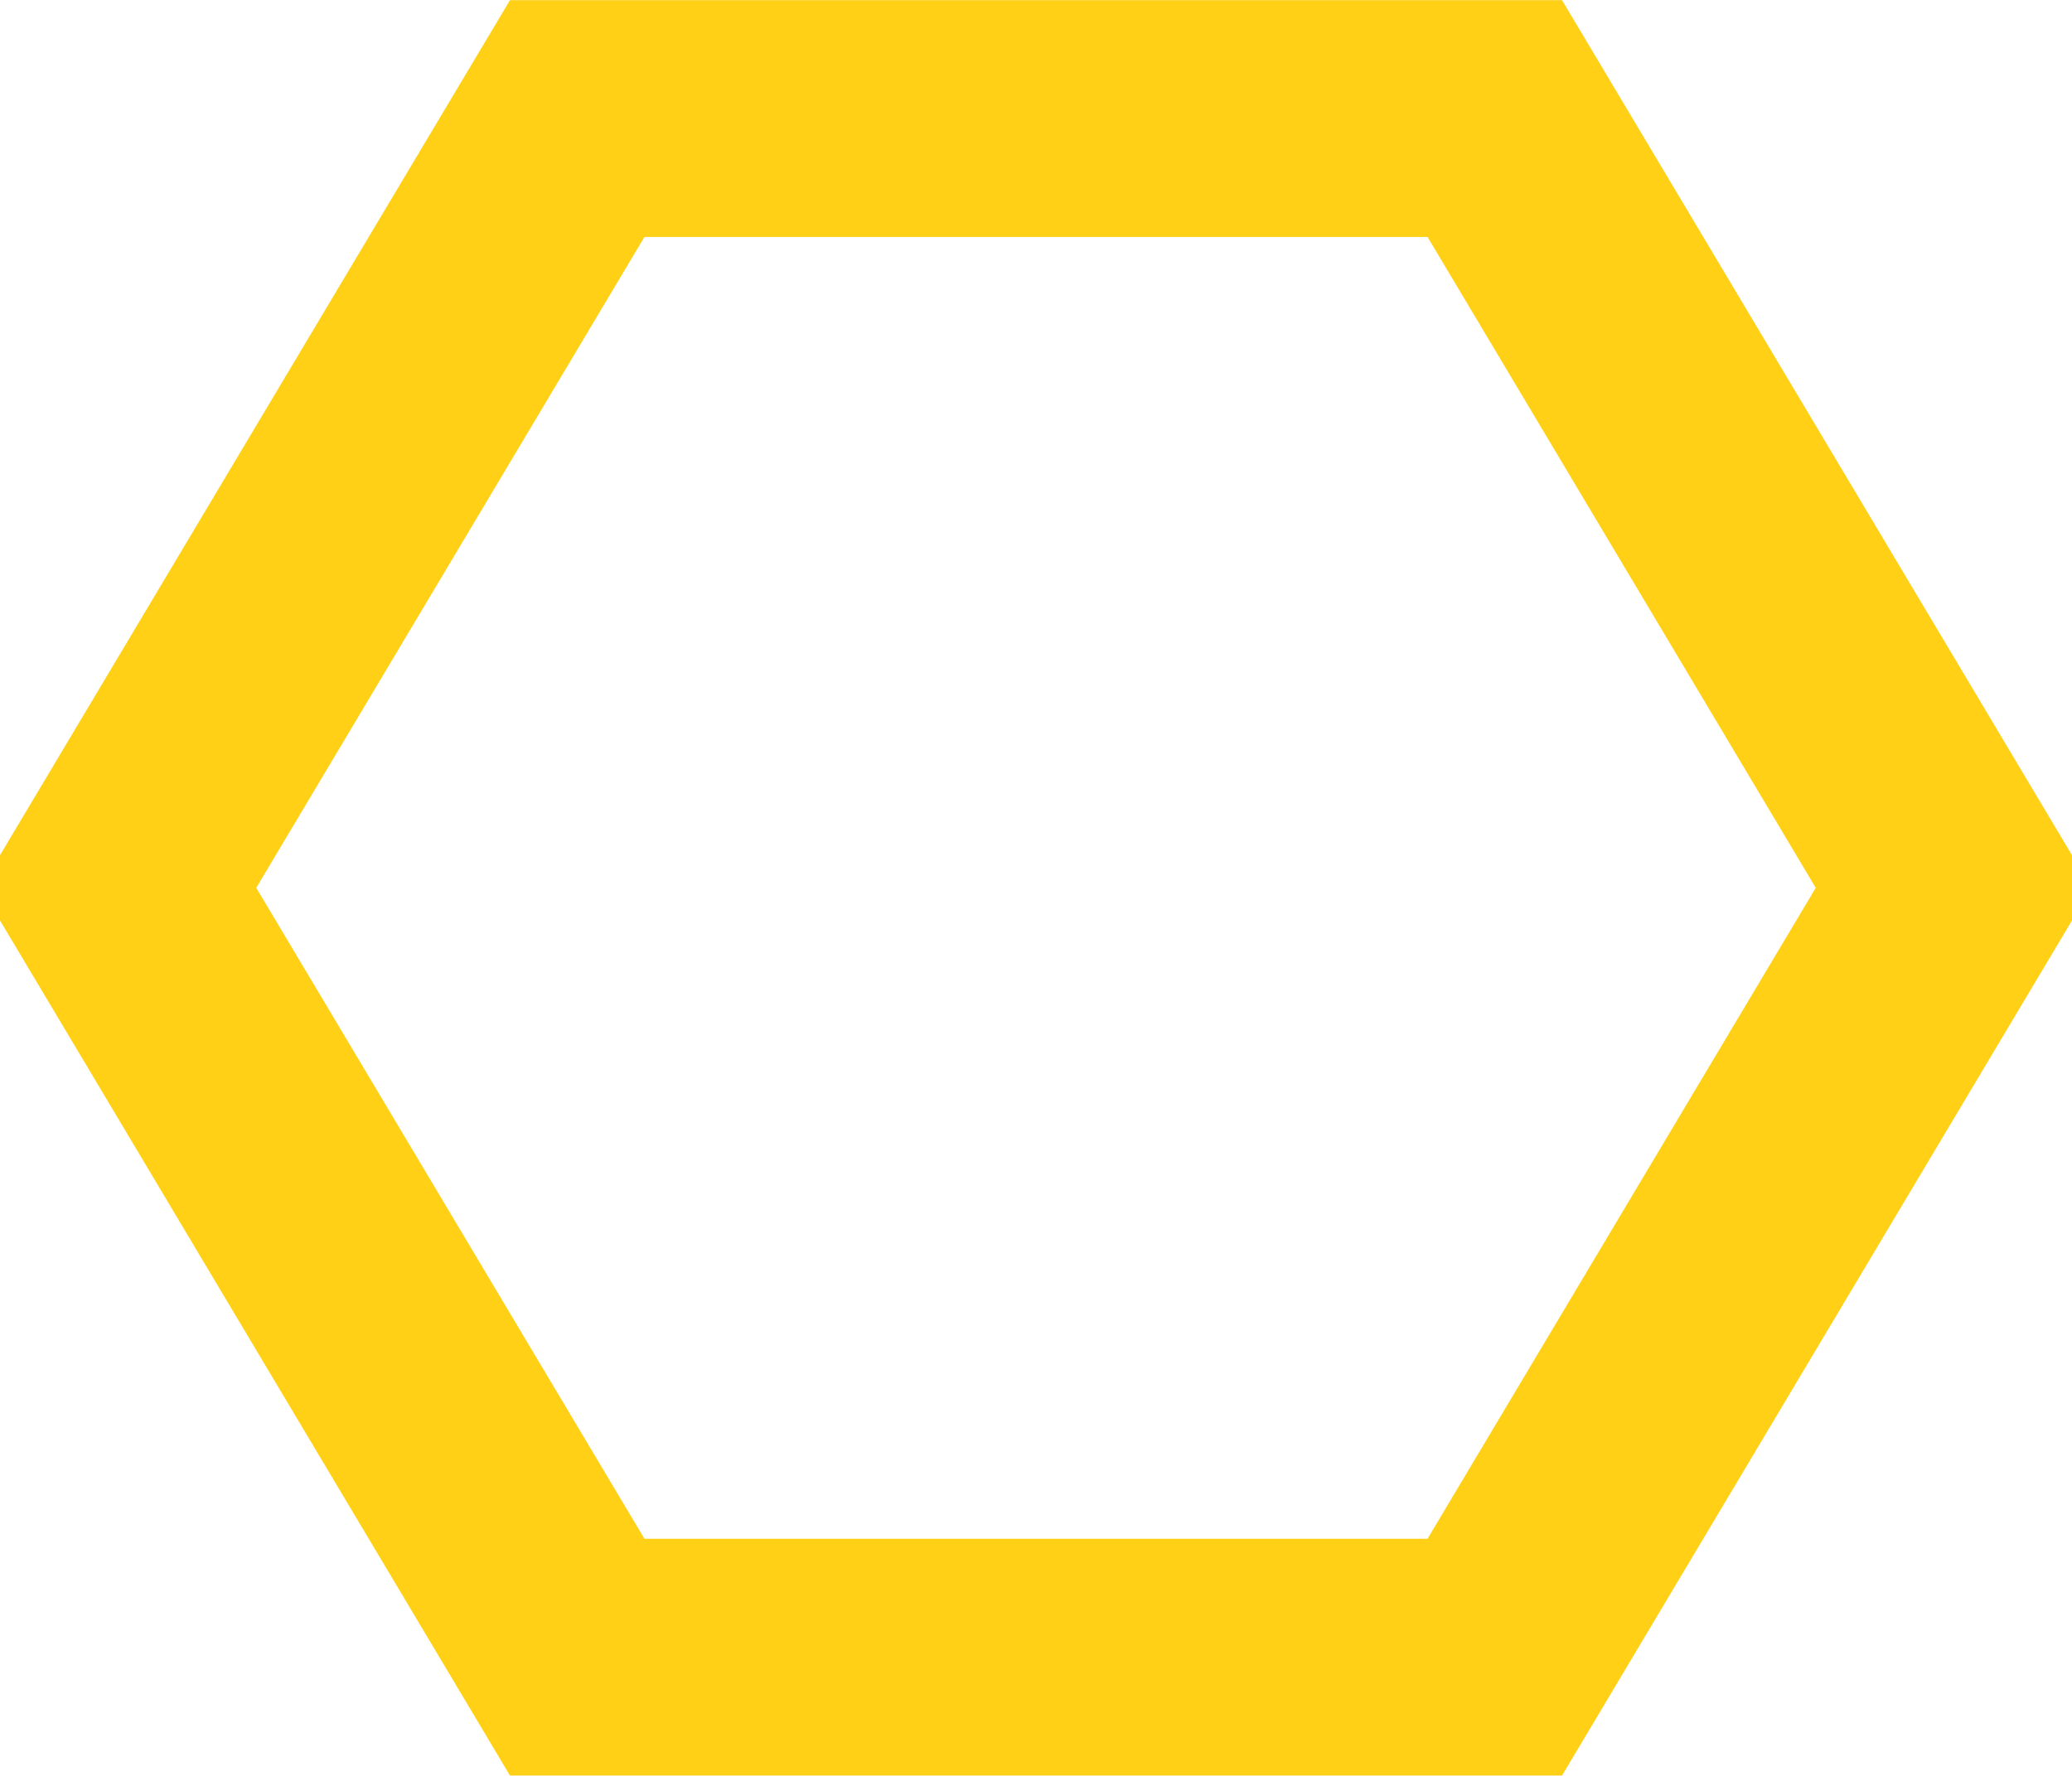 <svg xmlns="http://www.w3.org/2000/svg" preserveAspectRatio="xMidYMid" width="35" height="30" viewBox="0 0 35 30"><defs><style>.cls-2{stroke:#ffd015;stroke-width:4px;fill:none}</style></defs><path d="M2 14.998L9.75 2.003h15.5L33 14.998l-7.75 12.996H9.75L2 14.998z" id="path-1" class="cls-2" fill-rule="evenodd"/></svg>